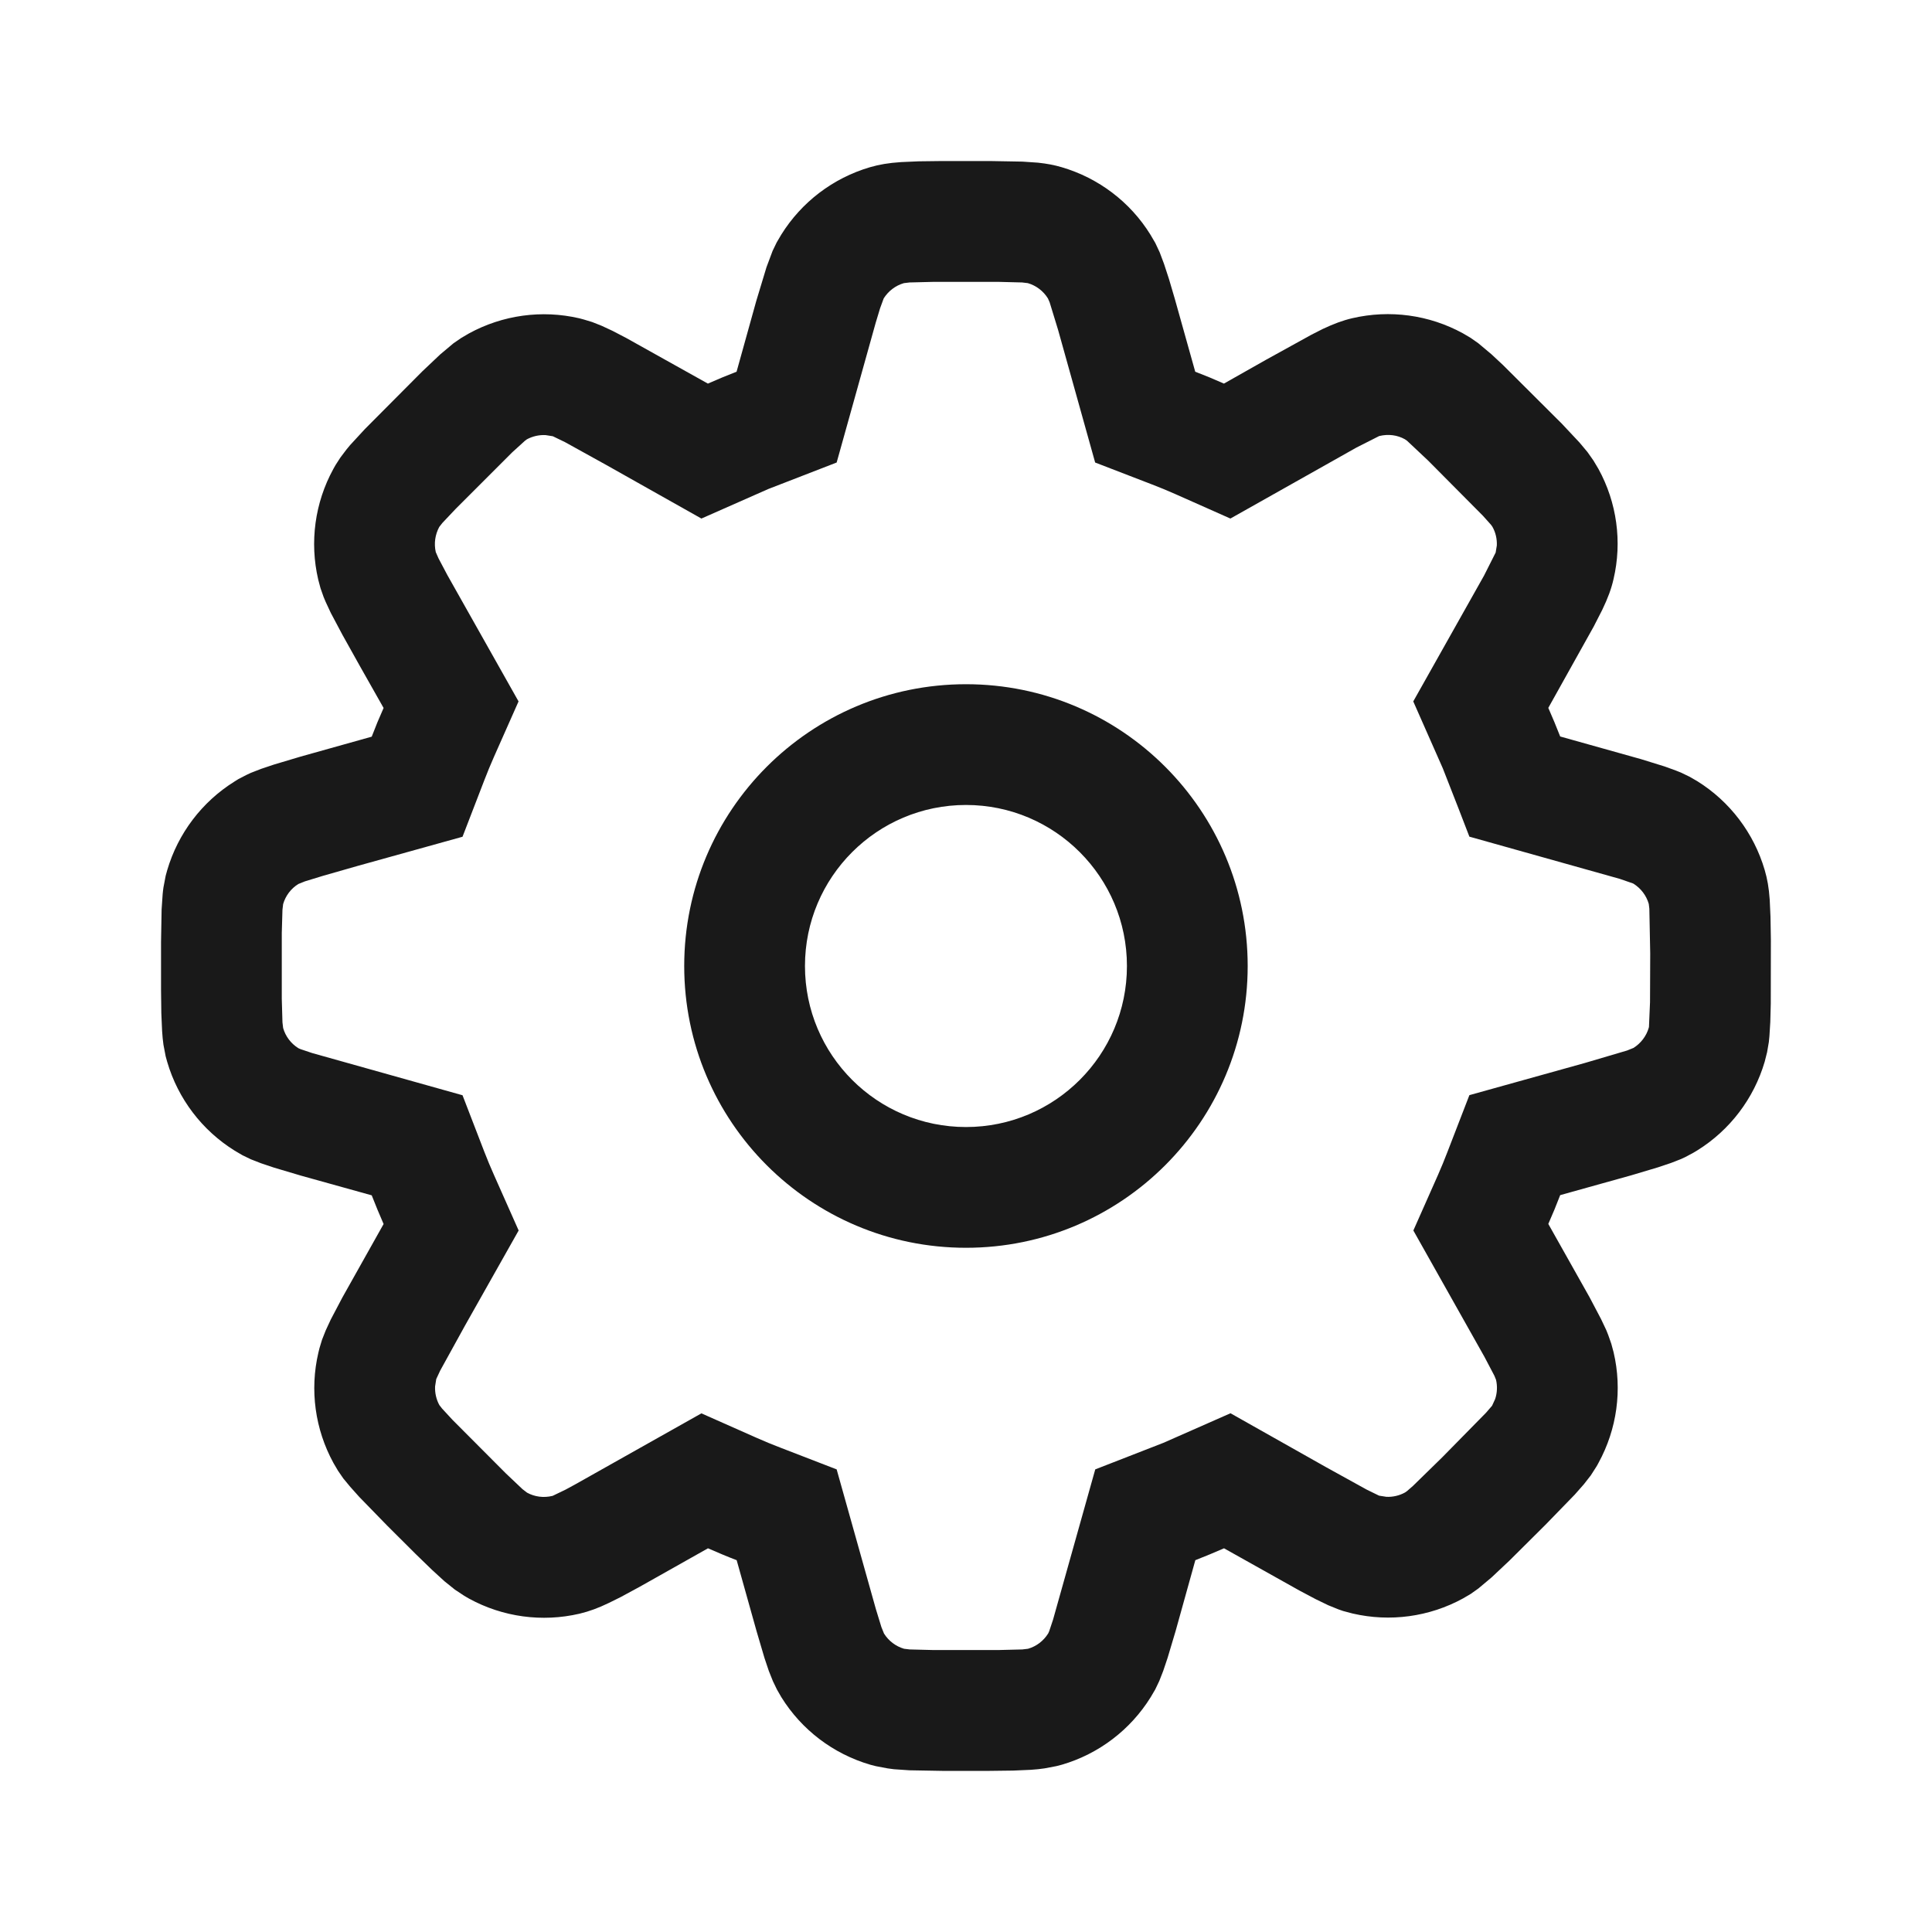 <svg width="20" height="20" viewBox="0 0 20 20" fill="none" xmlns="http://www.w3.org/2000/svg">
<path d="M12.523 16.091L12.374 16.151L12.17 16.884L12.087 17.162L12.042 17.296L12.001 17.401L11.959 17.489L11.912 17.569C11.702 17.907 11.375 18.156 10.993 18.268C10.974 18.273 10.955 18.278 10.935 18.283L10.814 18.306C10.771 18.313 10.725 18.317 10.671 18.321L10.488 18.329L10.245 18.332H9.752L9.414 18.326L9.254 18.315C9.23 18.312 9.208 18.309 9.187 18.306L9.066 18.283L9.008 18.268C8.626 18.156 8.299 17.908 8.089 17.57L8.043 17.49L8.001 17.403L7.959 17.298L7.914 17.164L7.832 16.886L7.626 16.151C7.576 16.132 7.526 16.112 7.476 16.091L7.329 16.028L6.619 16.428L6.425 16.533L6.304 16.593C6.192 16.647 6.099 16.681 5.999 16.705C5.612 16.795 5.205 16.74 4.856 16.549C4.839 16.539 4.822 16.53 4.806 16.52L4.708 16.455L4.601 16.369L4.471 16.25L4.303 16.087L4.009 15.794L3.72 15.497L3.626 15.392L3.554 15.305L3.499 15.225L3.452 15.145C3.261 14.796 3.205 14.389 3.296 14.002C3.299 13.987 3.303 13.972 3.307 13.957L3.334 13.868L3.372 13.772L3.425 13.658L3.544 13.432L3.971 12.671C3.928 12.573 3.887 12.474 3.848 12.374L3.115 12.17L2.836 12.087L2.702 12.042L2.597 12.001L2.51 11.959L2.43 11.912C2.092 11.702 1.843 11.375 1.731 10.993C1.725 10.974 1.72 10.955 1.715 10.935L1.692 10.815C1.686 10.771 1.681 10.725 1.678 10.671L1.67 10.488L1.667 10.245V9.752L1.673 9.414L1.684 9.254C1.686 9.23 1.689 9.208 1.692 9.187L1.715 9.066L1.731 9.008C1.843 8.627 2.091 8.3 2.428 8.09C2.442 8.081 2.455 8.073 2.468 8.065L2.551 8.022C2.565 8.015 2.58 8.008 2.596 8.001L2.701 7.96L2.835 7.915L3.113 7.832L3.848 7.626L3.907 7.477L3.971 7.329L3.726 6.896L3.544 6.57L3.424 6.344L3.371 6.23C3.363 6.213 3.357 6.196 3.35 6.18L3.318 6.089L3.294 5.999C3.204 5.612 3.259 5.205 3.45 4.856C3.458 4.842 3.465 4.828 3.473 4.815L3.524 4.736L3.586 4.654C3.598 4.639 3.61 4.624 3.624 4.608L3.777 4.442L4.371 3.845L4.557 3.669L4.694 3.554L4.774 3.499L4.854 3.452C5.203 3.261 5.609 3.205 5.997 3.295C6.012 3.299 6.027 3.303 6.042 3.307L6.131 3.334L6.227 3.372L6.341 3.425L6.483 3.499L7.328 3.971L7.475 3.908L7.625 3.848L7.829 3.115L7.935 2.765L7.998 2.597L8.04 2.51L8.087 2.43C8.297 2.092 8.624 1.843 9.006 1.731C9.103 1.703 9.194 1.687 9.328 1.678L9.511 1.67L9.754 1.667H10.247L10.585 1.673L10.745 1.684C10.839 1.694 10.913 1.708 10.991 1.731C11.372 1.843 11.7 2.091 11.909 2.429L11.96 2.516L12.005 2.612L12.05 2.732L12.101 2.888L12.162 3.095L12.373 3.848C12.473 3.886 12.572 3.927 12.67 3.971L13.103 3.726L13.574 3.466L13.694 3.405C13.807 3.352 13.9 3.317 13.999 3.294C14.387 3.204 14.794 3.259 15.143 3.45L15.223 3.497L15.303 3.553L15.44 3.668L15.557 3.777L16.166 4.384L16.35 4.58L16.433 4.679L16.495 4.767L16.547 4.854C16.738 5.202 16.794 5.609 16.703 5.996C16.68 6.096 16.646 6.189 16.586 6.314L16.498 6.486L16.028 7.328L16.091 7.475L16.151 7.624L16.989 7.859L17.234 7.935L17.352 7.978C17.369 7.984 17.386 7.991 17.402 7.998L17.489 8.04L17.569 8.086C17.907 8.296 18.156 8.624 18.268 9.006C18.295 9.099 18.311 9.185 18.32 9.313L18.328 9.489L18.332 9.723L18.331 10.39L18.326 10.581L18.317 10.726C18.315 10.748 18.313 10.768 18.311 10.787L18.293 10.892L18.268 10.991C18.156 11.372 17.908 11.699 17.57 11.909C17.557 11.917 17.544 11.925 17.53 11.933L17.448 11.977C17.434 11.984 17.419 11.991 17.403 11.998L17.298 12.039L17.164 12.084L16.886 12.167L16.151 12.372L16.091 12.523L16.028 12.67L16.455 13.429L16.574 13.655L16.628 13.769C16.635 13.786 16.642 13.803 16.648 13.819L16.68 13.91L16.704 13.999C16.795 14.387 16.739 14.794 16.548 15.143C16.54 15.159 16.532 15.173 16.523 15.187L16.468 15.273L16.397 15.364L16.302 15.472L15.998 15.785L15.627 16.154L15.441 16.329L15.304 16.444L15.225 16.5L15.145 16.547C14.796 16.738 14.389 16.793 14.002 16.703L13.904 16.677C13.888 16.672 13.872 16.666 13.855 16.66L13.749 16.617L13.619 16.554L13.453 16.466L12.671 16.028L12.523 16.091ZM10.342 2.918H9.658L9.416 2.924L9.357 2.931C9.27 2.956 9.196 3.013 9.148 3.089L9.111 3.19L9.065 3.342L8.661 4.788L7.954 5.062L7.261 5.368L6.279 4.815L5.849 4.577L5.723 4.516L5.647 4.504C5.58 4.501 5.513 4.516 5.454 4.548L5.434 4.563L5.302 4.683L4.716 5.269L4.58 5.413L4.547 5.455C4.504 5.535 4.491 5.627 4.511 5.715L4.54 5.781L4.631 5.953L5.368 7.261L5.113 7.836C5.078 7.915 5.045 7.995 5.014 8.076L4.788 8.662L3.702 8.964L3.342 9.067L3.156 9.124L3.089 9.151C3.012 9.198 2.956 9.273 2.931 9.359L2.924 9.418L2.917 9.657V10.341L2.924 10.583L2.931 10.642C2.956 10.729 3.012 10.803 3.089 10.851L3.112 10.861L3.231 10.901L4.788 11.338L5.014 11.924C5.045 12.005 5.079 12.085 5.114 12.164L5.369 12.738L4.815 13.72L4.557 14.188L4.516 14.276L4.504 14.352C4.501 14.419 4.516 14.486 4.548 14.545L4.576 14.581L4.683 14.697L5.235 15.251L5.408 15.415L5.456 15.452C5.535 15.495 5.627 15.508 5.721 15.485L5.854 15.421L5.957 15.365L7.261 14.631L7.836 14.886C7.915 14.921 7.995 14.954 8.076 14.985L8.661 15.211L9.067 16.657L9.124 16.843L9.151 16.91C9.198 16.986 9.273 17.043 9.359 17.068L9.418 17.075L9.657 17.081H10.341L10.583 17.075L10.642 17.068C10.729 17.043 10.803 16.986 10.851 16.909L10.861 16.887L10.901 16.767L11.338 15.211L12.044 14.936L12.738 14.63L13.72 15.184L14.149 15.421L14.276 15.483L14.352 15.495C14.418 15.498 14.485 15.483 14.545 15.45L14.565 15.436L14.627 15.382L14.928 15.088L15.383 14.625L15.446 14.552L15.478 14.482C15.499 14.418 15.502 14.35 15.487 14.284L15.47 14.242L15.367 14.046L14.631 12.738L14.886 12.163C14.92 12.085 14.954 12.004 14.985 11.922L15.211 11.337L16.406 11.004L16.843 10.875L16.91 10.848C16.986 10.8 17.043 10.726 17.068 10.639L17.07 10.63L17.081 10.374L17.083 9.87L17.074 9.407L17.068 9.357C17.043 9.27 16.986 9.196 16.91 9.148C16.907 9.147 16.904 9.145 16.901 9.144L16.768 9.098L15.211 8.661L15.098 8.368L14.936 7.954L14.63 7.261L15.363 5.958L15.483 5.72L15.495 5.647C15.498 5.58 15.483 5.513 15.45 5.454L15.436 5.434L15.352 5.34L14.783 4.767L14.566 4.563L14.543 4.547C14.464 4.503 14.372 4.491 14.277 4.514L14.042 4.633L12.737 5.368L12.163 5.113C12.084 5.078 12.004 5.045 11.923 5.014L11.337 4.788L10.953 3.414L10.866 3.13L10.848 3.089C10.8 3.012 10.726 2.956 10.64 2.931L10.581 2.924L10.342 2.918ZM11.666 10C11.666 9.08 10.92 8.333 10 8.333C9.079 8.333 8.333 9.08 8.333 10C8.333 10.921 9.079 11.667 10 11.667C10.92 11.667 11.666 10.921 11.666 10ZM12.916 10C12.916 11.611 11.611 12.917 10 12.917C8.389 12.917 7.083 11.611 7.083 10C7.083 8.389 8.389 7.083 10 7.083C11.611 7.083 12.916 8.389 12.916 10Z" fill="black" fill-opacity="0.9"/>
</svg>
